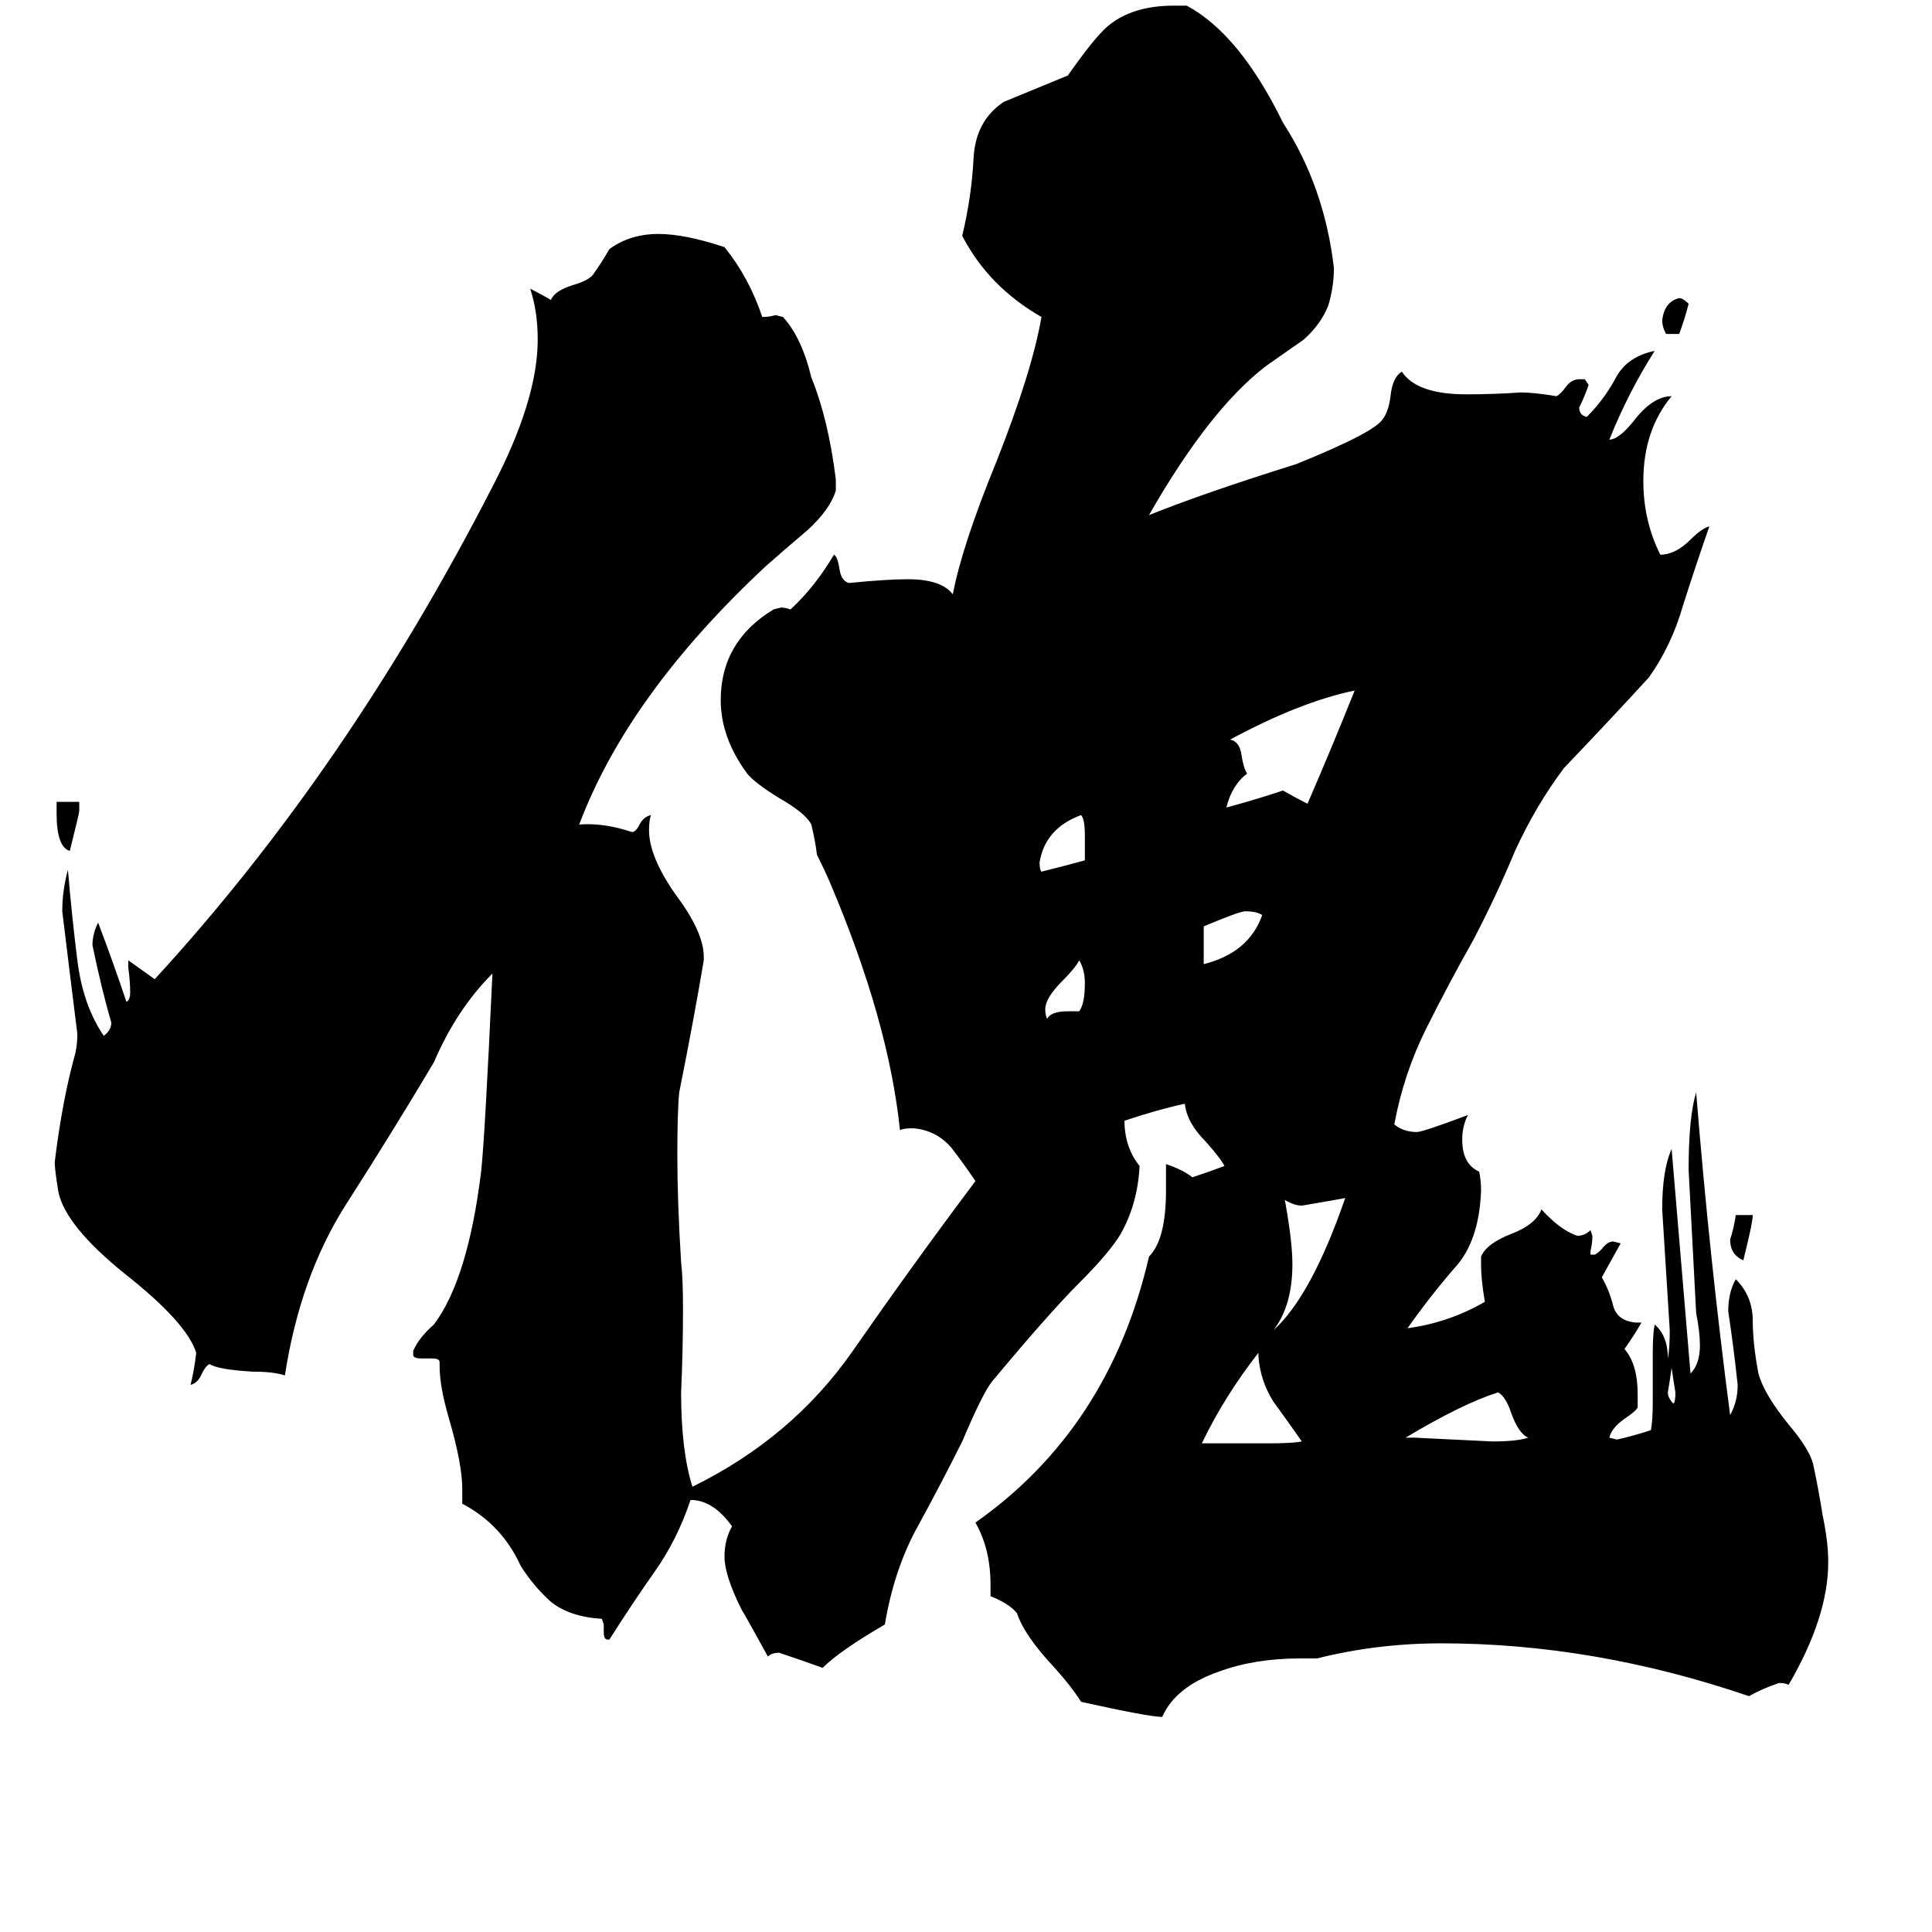 <svg xmlns="http://www.w3.org/2000/svg" viewBox="0 -800 1024 1024">
	<path fill="#000000" d="M887 -56Q888 -57 888 -62Q887 -68 886 -75Q885 -68 884 -62Q884 -59 887 -56ZM890 -623H883Q881 -627 881 -630Q882 -640 890 -642Q892 -642 895 -639Q893 -631 890 -623ZM920 -156H929Q929 -152 924 -132Q917 -135 917 -143Q919 -149 920 -156ZM42 -375V-370Q42 -369 37 -349Q30 -351 30 -369V-375ZM566 -264H572Q575 -268 575 -279Q575 -286 572 -291Q570 -287 563 -280Q554 -271 554 -265Q554 -262 555 -260Q557 -264 566 -264ZM575 -344V-357Q575 -366 573 -368Q554 -361 551 -343Q551 -339 552 -338Q564 -341 575 -344ZM638 -309V-289Q662 -295 669 -315Q666 -317 660 -317Q657 -317 638 -309ZM745 -38H750Q771 -37 791 -36Q804 -36 810 -38Q805 -40 801 -51Q798 -60 794 -62Q775 -56 745 -38ZM675 -95Q695 -113 713 -165Q702 -163 690 -161Q686 -161 681 -164Q685 -142 685 -130Q685 -108 675 -95ZM637 -35H673Q685 -35 690 -36Q683 -46 675 -57Q668 -68 667 -81V-83Q649 -60 637 -35ZM693 -374Q706 -404 718 -434Q689 -428 652 -408Q657 -407 658 -400Q659 -393 661 -390Q653 -384 650 -372Q665 -376 680 -381Q687 -377 693 -374ZM876 -57V-83Q876 -93 877 -98Q884 -92 884 -80Q885 -85 885 -95Q883 -127 881 -159Q881 -180 886 -191Q891 -131 896 -72Q901 -77 901 -87Q901 -94 899 -104Q897 -142 895 -180Q895 -208 899 -221Q906 -134 917 -50Q921 -57 921 -66Q919 -85 916 -105Q916 -115 920 -122Q929 -113 929 -100Q929 -88 932 -72Q935 -61 948 -45Q959 -32 961 -24Q964 -10 966 3Q969 17 969 28Q969 57 948 93Q946 92 943 92Q934 95 927 99Q845 71 764 71Q730 71 698 79H689Q665 79 646 86Q623 94 616 110Q609 110 573 102Q568 94 559 84Q543 67 539 55Q535 50 525 46V40Q525 21 517 7Q588 -43 609 -134Q618 -143 618 -169V-183Q627 -180 632 -176Q641 -179 649 -182Q647 -186 639 -195Q629 -205 628 -215Q614 -212 596 -206Q596 -192 604 -182Q603 -162 594 -146Q588 -136 572 -120Q556 -104 526 -68Q521 -62 510 -36Q499 -14 487 8Q474 31 469 61Q445 75 436 84Q425 80 413 76Q409 76 407 78Q396 58 393 53Q384 35 384 25Q384 16 388 9Q378 -5 366 -5Q359 16 347 33Q335 50 323 69H322Q320 69 320 65V61L319 58Q302 57 292 49Q283 41 276 30Q266 8 245 -3V-11Q245 -24 238 -48Q233 -65 233 -76V-78Q233 -80 229 -80H223Q219 -80 219 -82V-84Q222 -91 230 -98Q248 -122 255 -179Q257 -197 261 -284Q242 -265 230 -237Q208 -200 183 -161Q159 -123 151 -71Q145 -73 134 -73Q116 -74 111 -77Q109 -76 107 -72Q105 -67 101 -66Q103 -74 104 -83Q99 -99 66 -125Q35 -150 31 -168Q29 -180 29 -184Q33 -217 40 -242Q41 -247 41 -252Q37 -284 33 -317Q33 -328 36 -339Q38 -315 41 -291Q44 -267 55 -251Q59 -254 59 -258Q54 -275 49 -299Q49 -305 52 -311Q60 -290 67 -269Q69 -270 69 -274Q69 -280 68 -287V-291Q75 -286 82 -281Q184 -392 261 -542Q285 -588 285 -620Q285 -635 281 -647Q287 -644 292 -641Q294 -646 304 -649Q311 -651 314 -654Q319 -661 323 -668Q334 -676 349 -676Q363 -676 384 -669Q397 -653 404 -632Q408 -632 411 -633L415 -632Q425 -621 430 -600Q439 -578 443 -546V-540Q440 -530 428 -519Q415 -508 406 -500Q333 -432 307 -363Q320 -364 335 -359Q337 -359 339 -363Q341 -367 345 -368Q344 -365 344 -360Q344 -346 358 -326Q373 -306 373 -293V-291Q368 -261 360 -221Q359 -211 359 -188Q359 -163 361 -131Q362 -123 362 -106Q362 -84 361 -62Q361 -31 367 -12Q420 -38 452 -84Q484 -130 517 -174Q511 -183 504 -192Q496 -201 484 -202Q479 -202 477 -201Q471 -259 440 -332Q437 -339 433 -347Q432 -355 430 -363Q427 -369 413 -377Q400 -385 396 -390Q382 -409 382 -429Q382 -460 410 -477L414 -478Q416 -478 419 -477Q432 -489 442 -506Q444 -505 445 -498Q446 -492 450 -491Q470 -493 481 -493Q499 -493 505 -485Q510 -511 528 -555Q547 -603 552 -632Q524 -648 510 -675Q515 -696 516 -716Q517 -736 532 -746Q549 -753 566 -760Q580 -780 587 -786Q600 -797 622 -797H629Q657 -782 680 -735Q702 -701 707 -658Q707 -648 704 -638Q700 -628 691 -620Q681 -613 671 -606Q641 -583 609 -527Q639 -539 687 -554Q729 -571 733 -578Q736 -582 737 -590Q738 -600 743 -603Q751 -591 777 -591Q792 -591 806 -592Q813 -592 825 -590Q827 -591 830 -595Q833 -599 837 -599H840L842 -596Q840 -590 837 -584Q837 -580 841 -579Q850 -588 856 -599Q862 -611 877 -614Q863 -592 853 -567Q858 -567 866 -577Q876 -590 886 -590Q871 -572 871 -545Q871 -524 880 -506Q888 -506 896 -514Q902 -520 906 -521Q899 -501 892 -479Q886 -458 874 -441Q852 -417 829 -393Q814 -373 803 -349Q793 -325 781 -302Q768 -279 756 -255Q744 -231 739 -204Q744 -200 751 -200Q754 -200 778 -209Q775 -203 775 -196Q775 -183 784 -179Q785 -174 785 -169Q784 -142 771 -128Q758 -113 746 -96Q768 -99 787 -110Q785 -122 785 -129V-134Q788 -141 801 -146Q814 -151 817 -159Q827 -148 836 -145Q840 -145 843 -148L844 -145Q844 -141 843 -137V-135H845Q846 -135 849 -138Q852 -142 855 -142L859 -141Q854 -132 849 -123Q853 -116 855 -108Q857 -100 867 -99H870Q866 -92 861 -85Q868 -77 868 -61V-54Q867 -52 861 -48Q854 -43 853 -38L857 -37Q866 -39 875 -42Q876 -47 876 -57Z"/>
</svg>